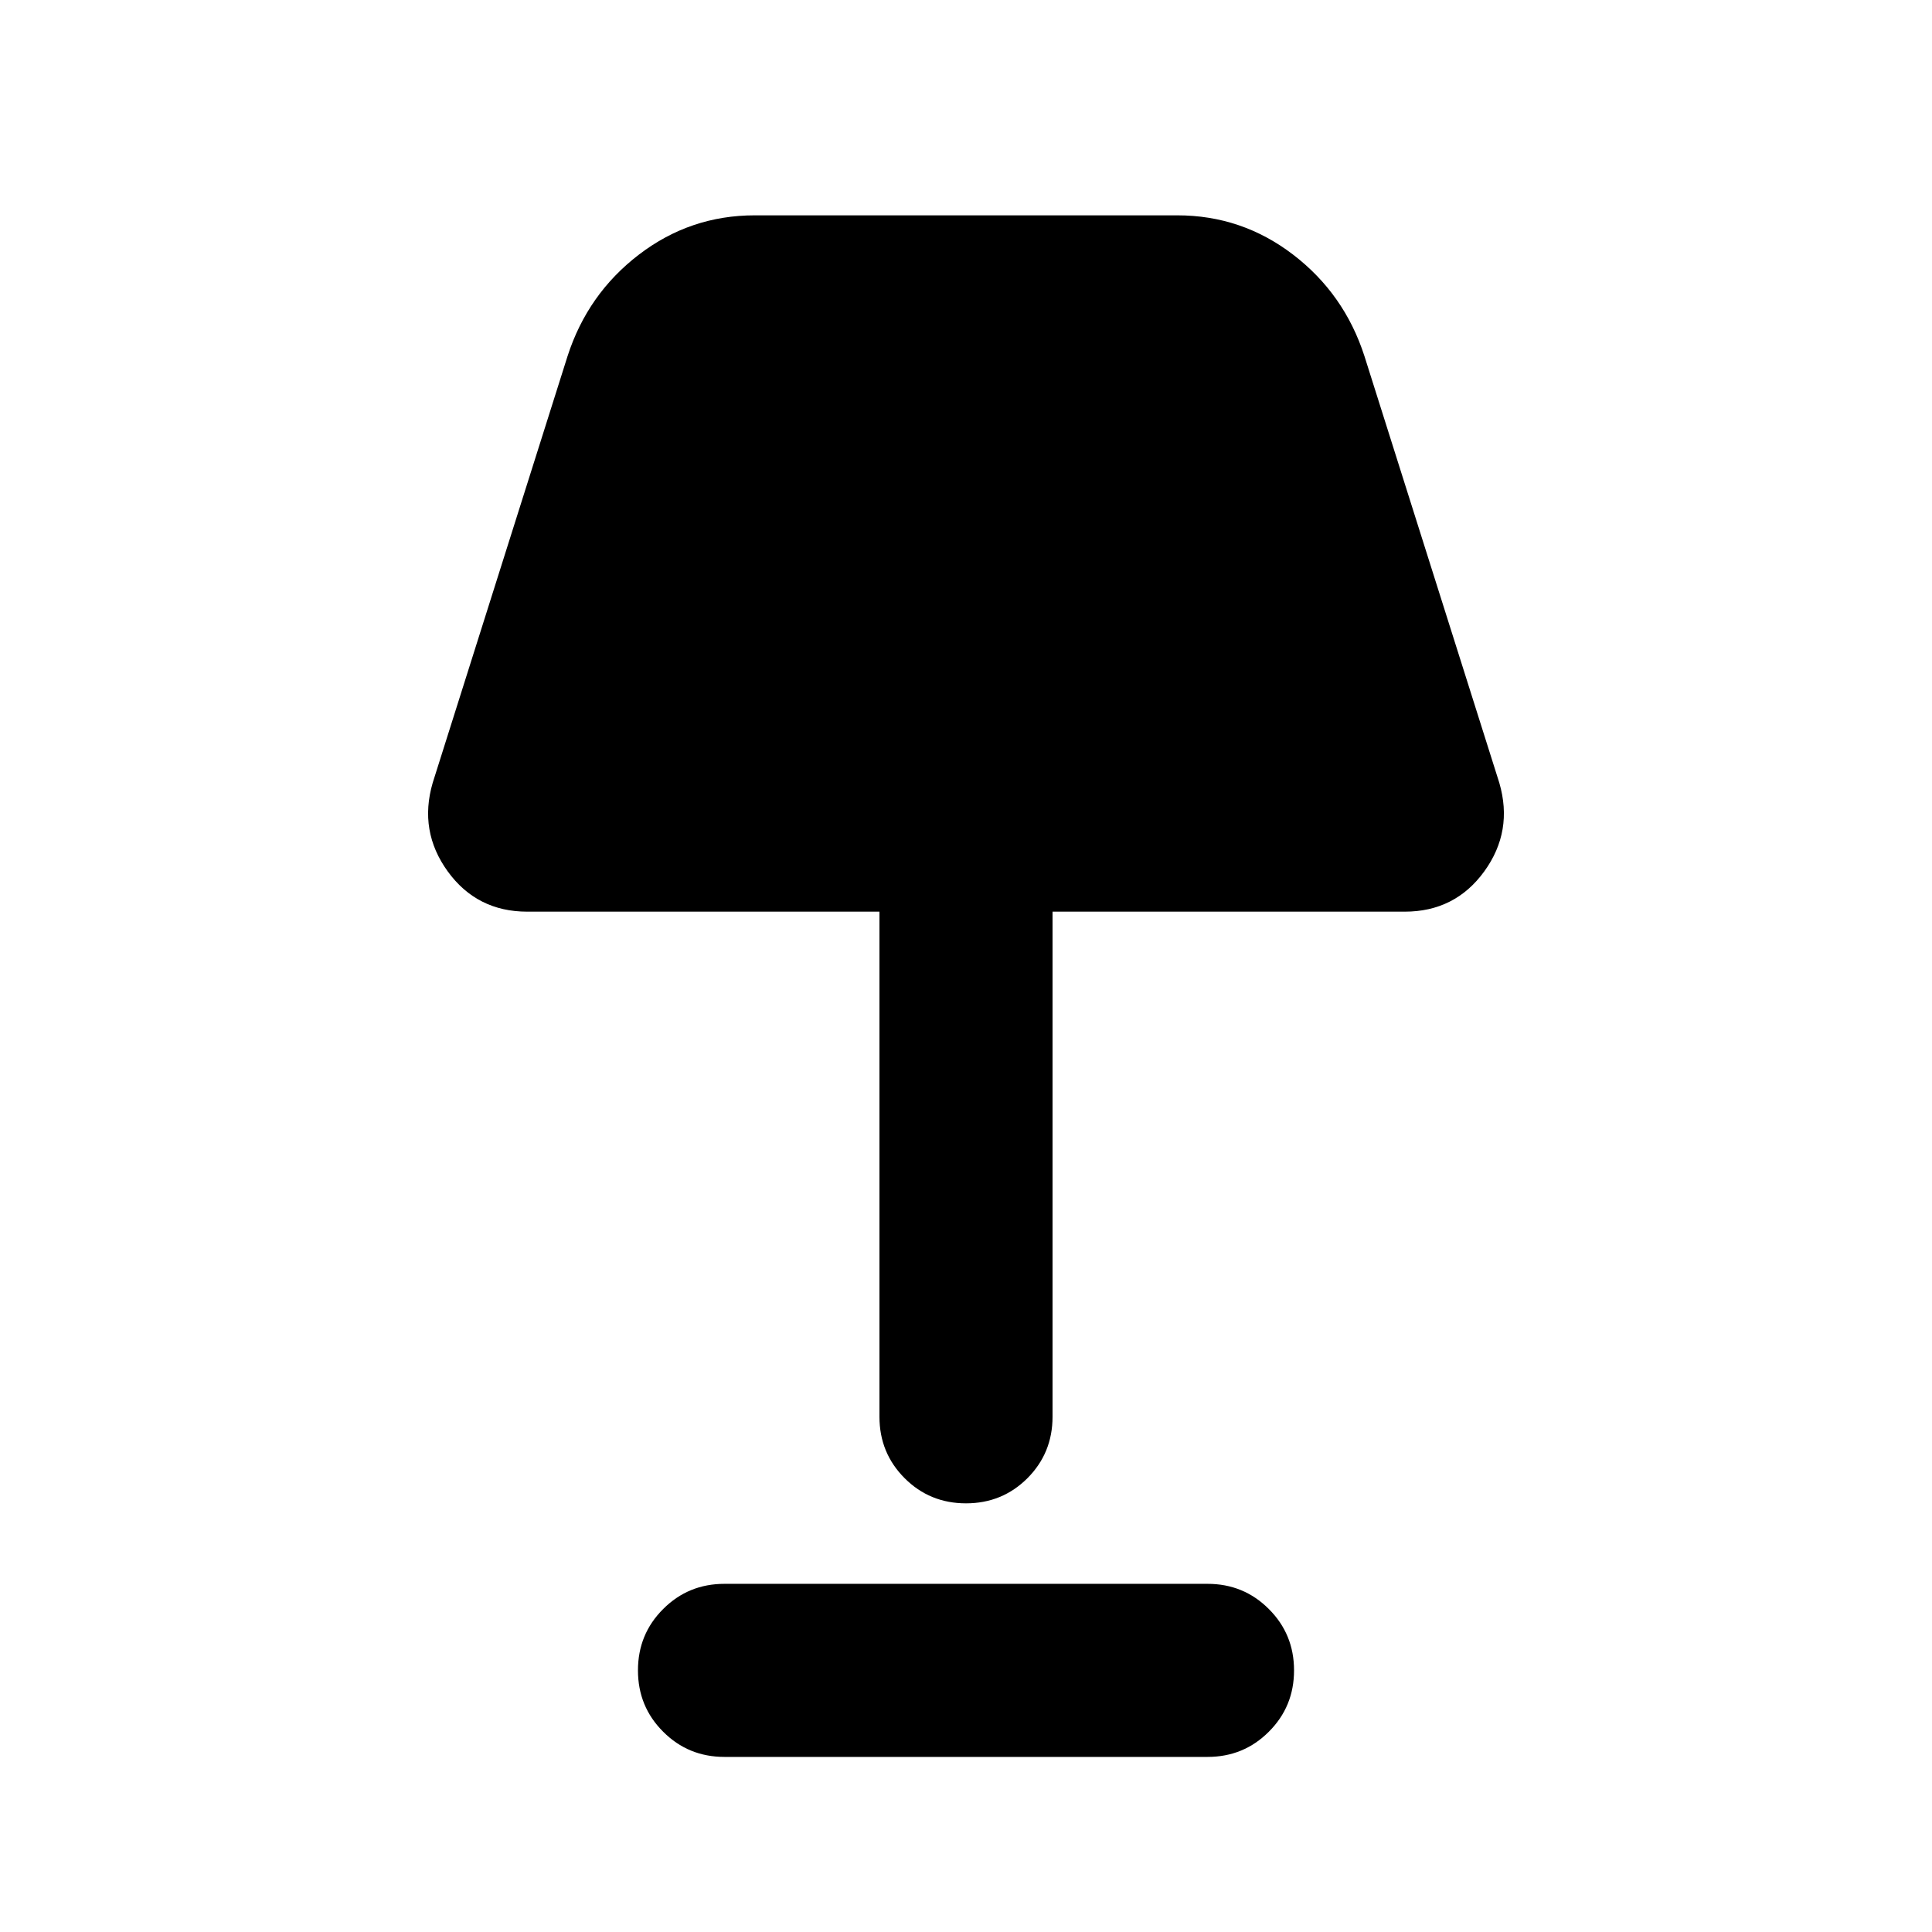 <svg xmlns="http://www.w3.org/2000/svg" height="24" width="24"><path d="M12 18.675q-.45 0-.762-.312-.313-.313-.313-.763v-6.275H6.55q-.625 0-.988-.5-.362-.5-.187-1.1l1.675-5.3q.25-.775.888-1.263.637-.487 1.437-.487h5.25q.8 0 1.437.487.638.488.888 1.263l1.675 5.3q.175.6-.187 1.1-.363.5-.988.5h-4.375V17.6q0 .45-.312.763-.313.312-.763.312Zm-3 3.15q-.45 0-.762-.313-.313-.312-.313-.762t.313-.762q.312-.313.762-.313h6q.45 0 .762.313.313.312.313.762t-.313.762q-.312.313-.762.313Z"/></svg>